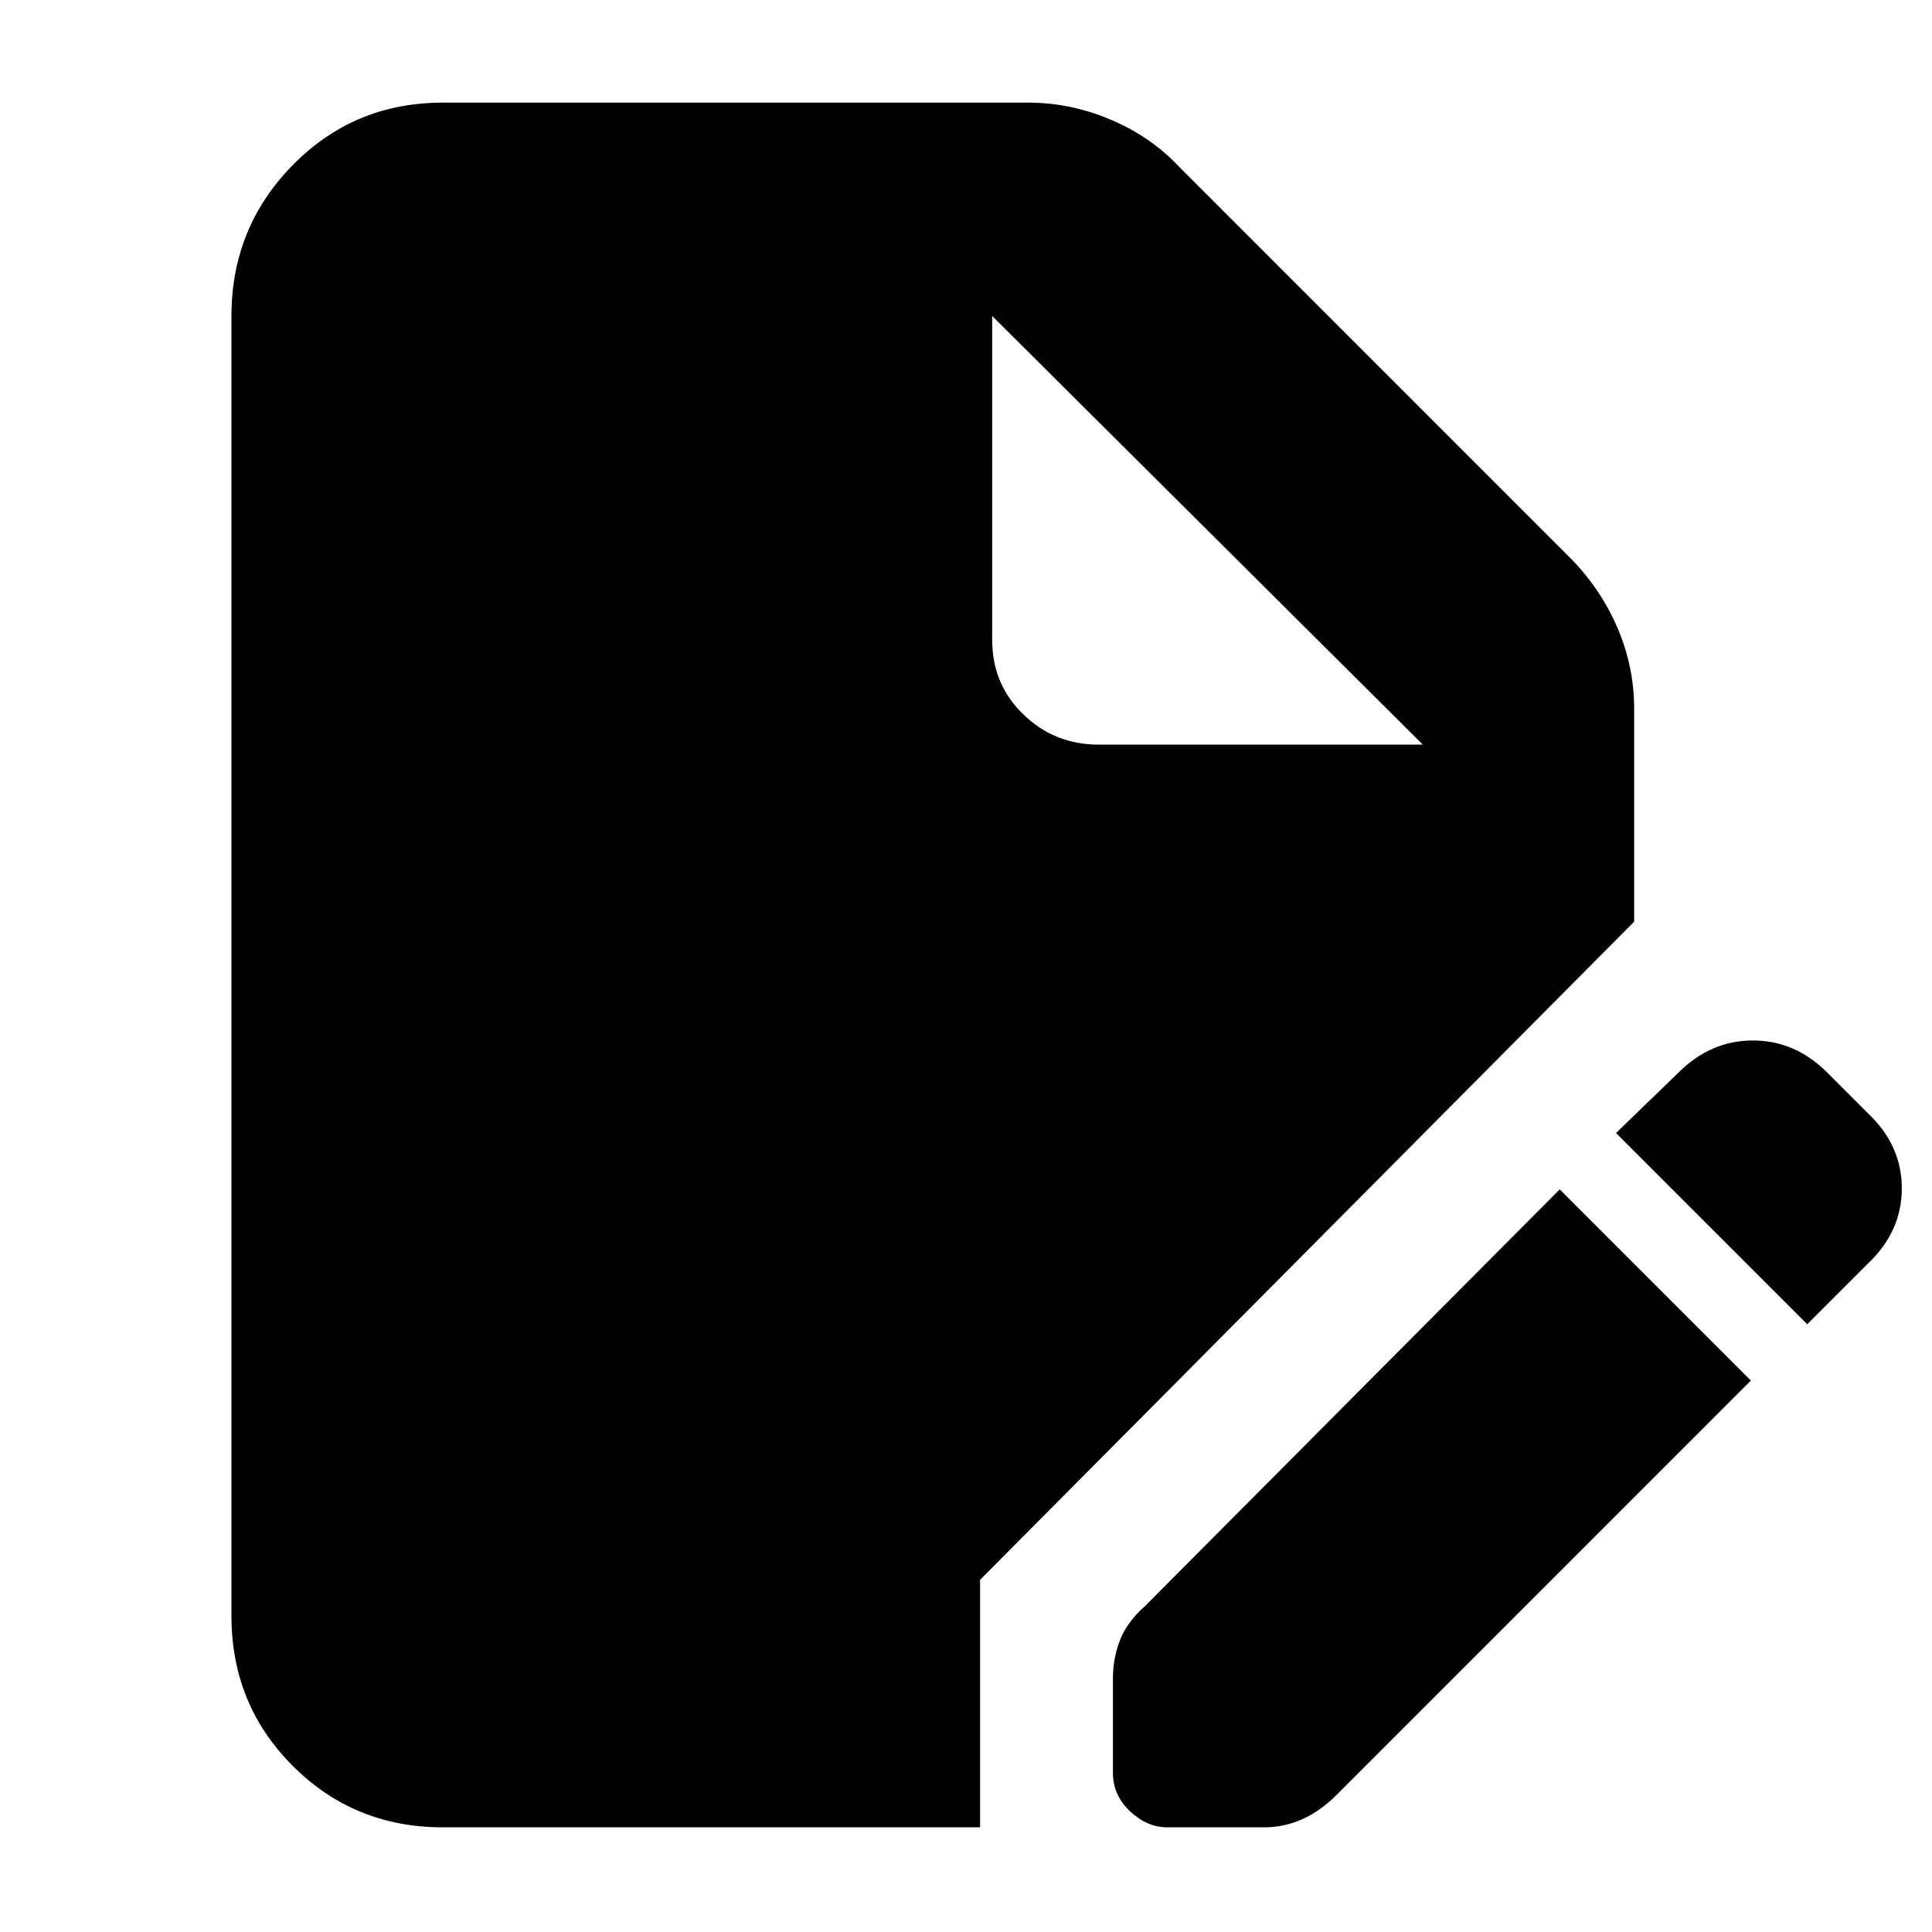 <svg xmlns="http://www.w3.org/2000/svg" height="40" width="40"><path d="M9.167 37.833q-1.834 0-3.105-1.271-1.27-1.27-1.27-3.104V6.542q0-1.834 1.27-3.125 1.271-1.292 3.105-1.292h12.125q.875 0 1.708.354t1.417.979l8.083 8.084q.625.625.979 1.437.354.813.354 1.688v4.416L20.292 32.708v5.125Zm15 0q-.417 0-.771-.333-.354-.333-.354-.792V34.75q0-.417.146-.792.145-.375.52-.708l8.584-8.625 3.958 3.958-8.583 8.584q-.334.333-.709.5-.375.166-.791.166Zm13.25-10.416-3.959-3.959 1.292-1.25q.667-.666 1.542-.666t1.541.666l.834.834q.708.666.708 1.562t-.708 1.563Zm-14.667-12h6.708l-8.916-8.875v6.708q0 .917.646 1.542.645.625 1.562.625Z"/></svg>